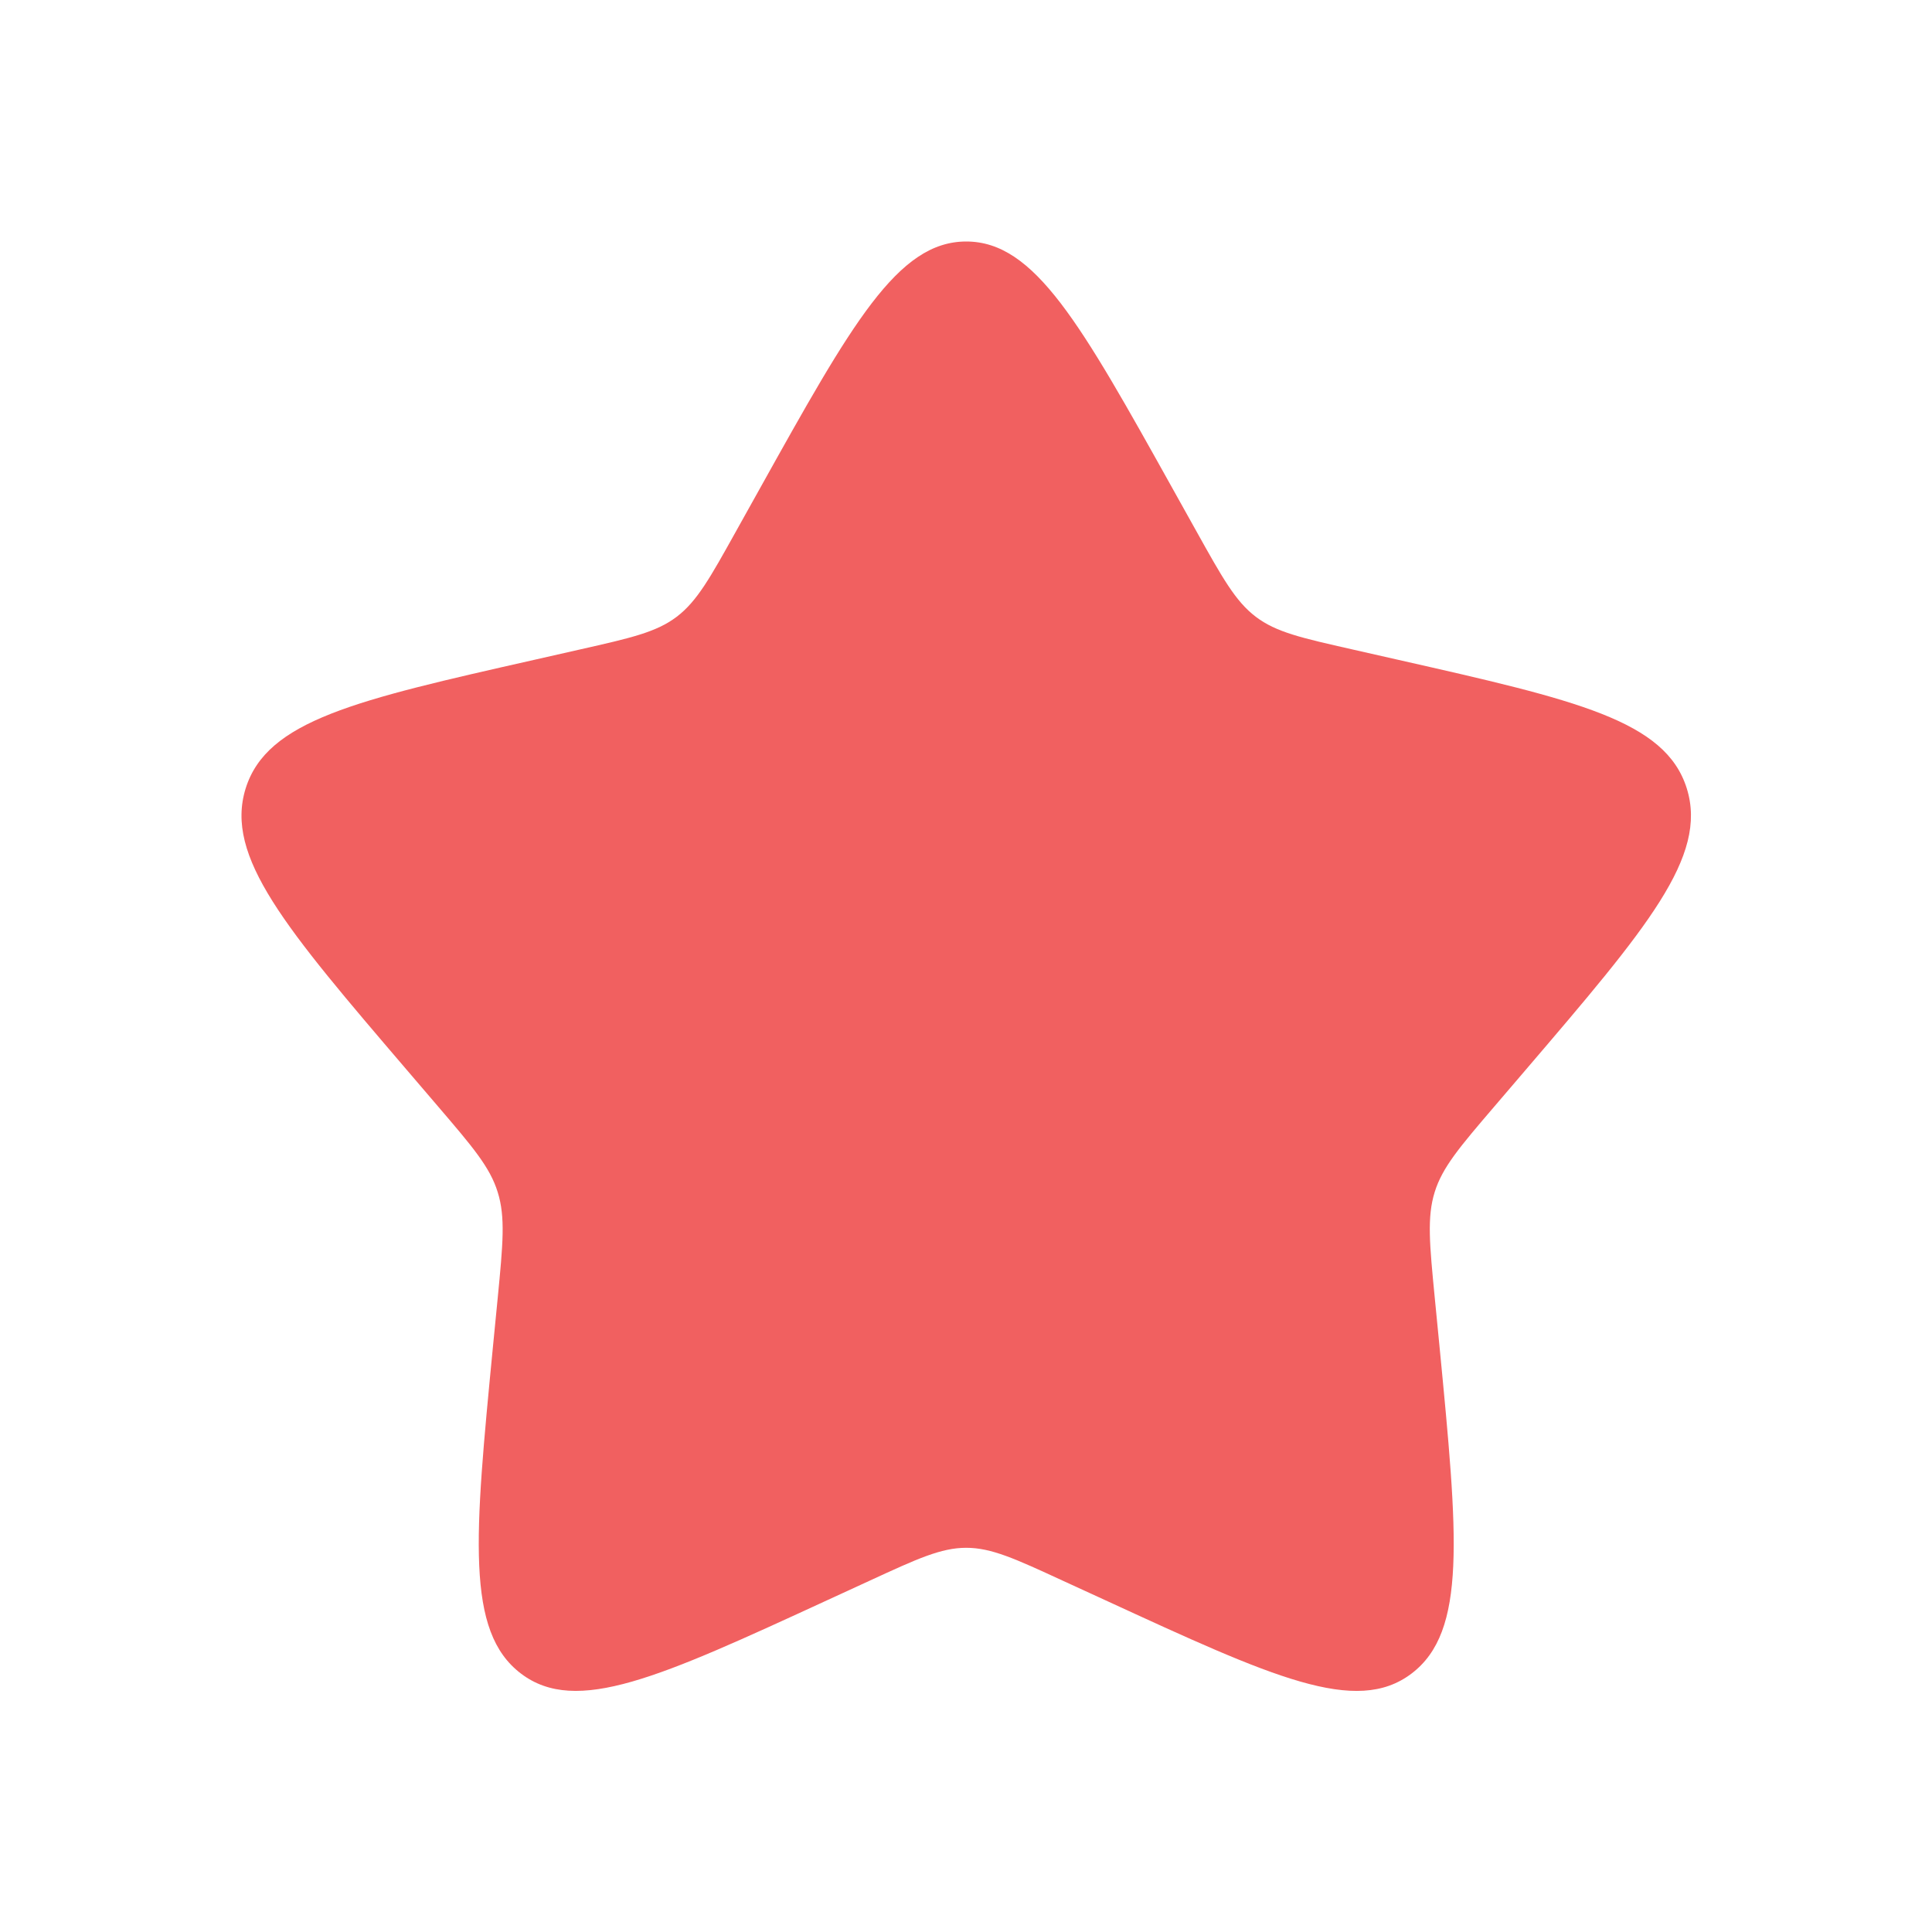 <svg width="44" height="44" viewBox="0 0 44 44" fill="none" xmlns="http://www.w3.org/2000/svg">
<path d="M17.306 11.125C19.397 7.375 20.442 5.5 22.005 5.5C23.568 5.5 24.613 7.375 26.704 11.125L27.245 12.095C27.84 13.162 28.137 13.695 28.599 14.046C29.061 14.398 29.639 14.528 30.794 14.789L31.844 15.027C35.904 15.946 37.932 16.405 38.416 17.958C38.898 19.509 37.515 21.128 34.747 24.365L34.031 25.202C33.245 26.121 32.85 26.582 32.674 27.149C32.497 27.719 32.557 28.333 32.676 29.559L32.785 30.676C33.202 34.996 33.412 37.155 32.147 38.114C30.883 39.074 28.982 38.198 25.182 36.448L24.197 35.996C23.118 35.498 22.578 35.25 22.005 35.25C21.433 35.25 20.893 35.498 19.813 35.996L18.83 36.448C15.029 38.198 13.127 39.072 11.865 38.115C10.599 37.155 10.808 34.996 11.226 30.676L11.335 29.561C11.454 28.333 11.513 27.719 11.335 27.151C11.16 26.582 10.765 26.121 9.98 25.203L9.263 24.365C6.496 21.13 5.113 19.511 5.594 17.958C6.078 16.405 8.108 15.944 12.168 15.027L13.218 14.789C14.372 14.528 14.948 14.398 15.412 14.046C15.874 13.695 16.171 13.162 16.765 12.095L17.306 11.125Z" fill="#F16060"/>
</svg>
